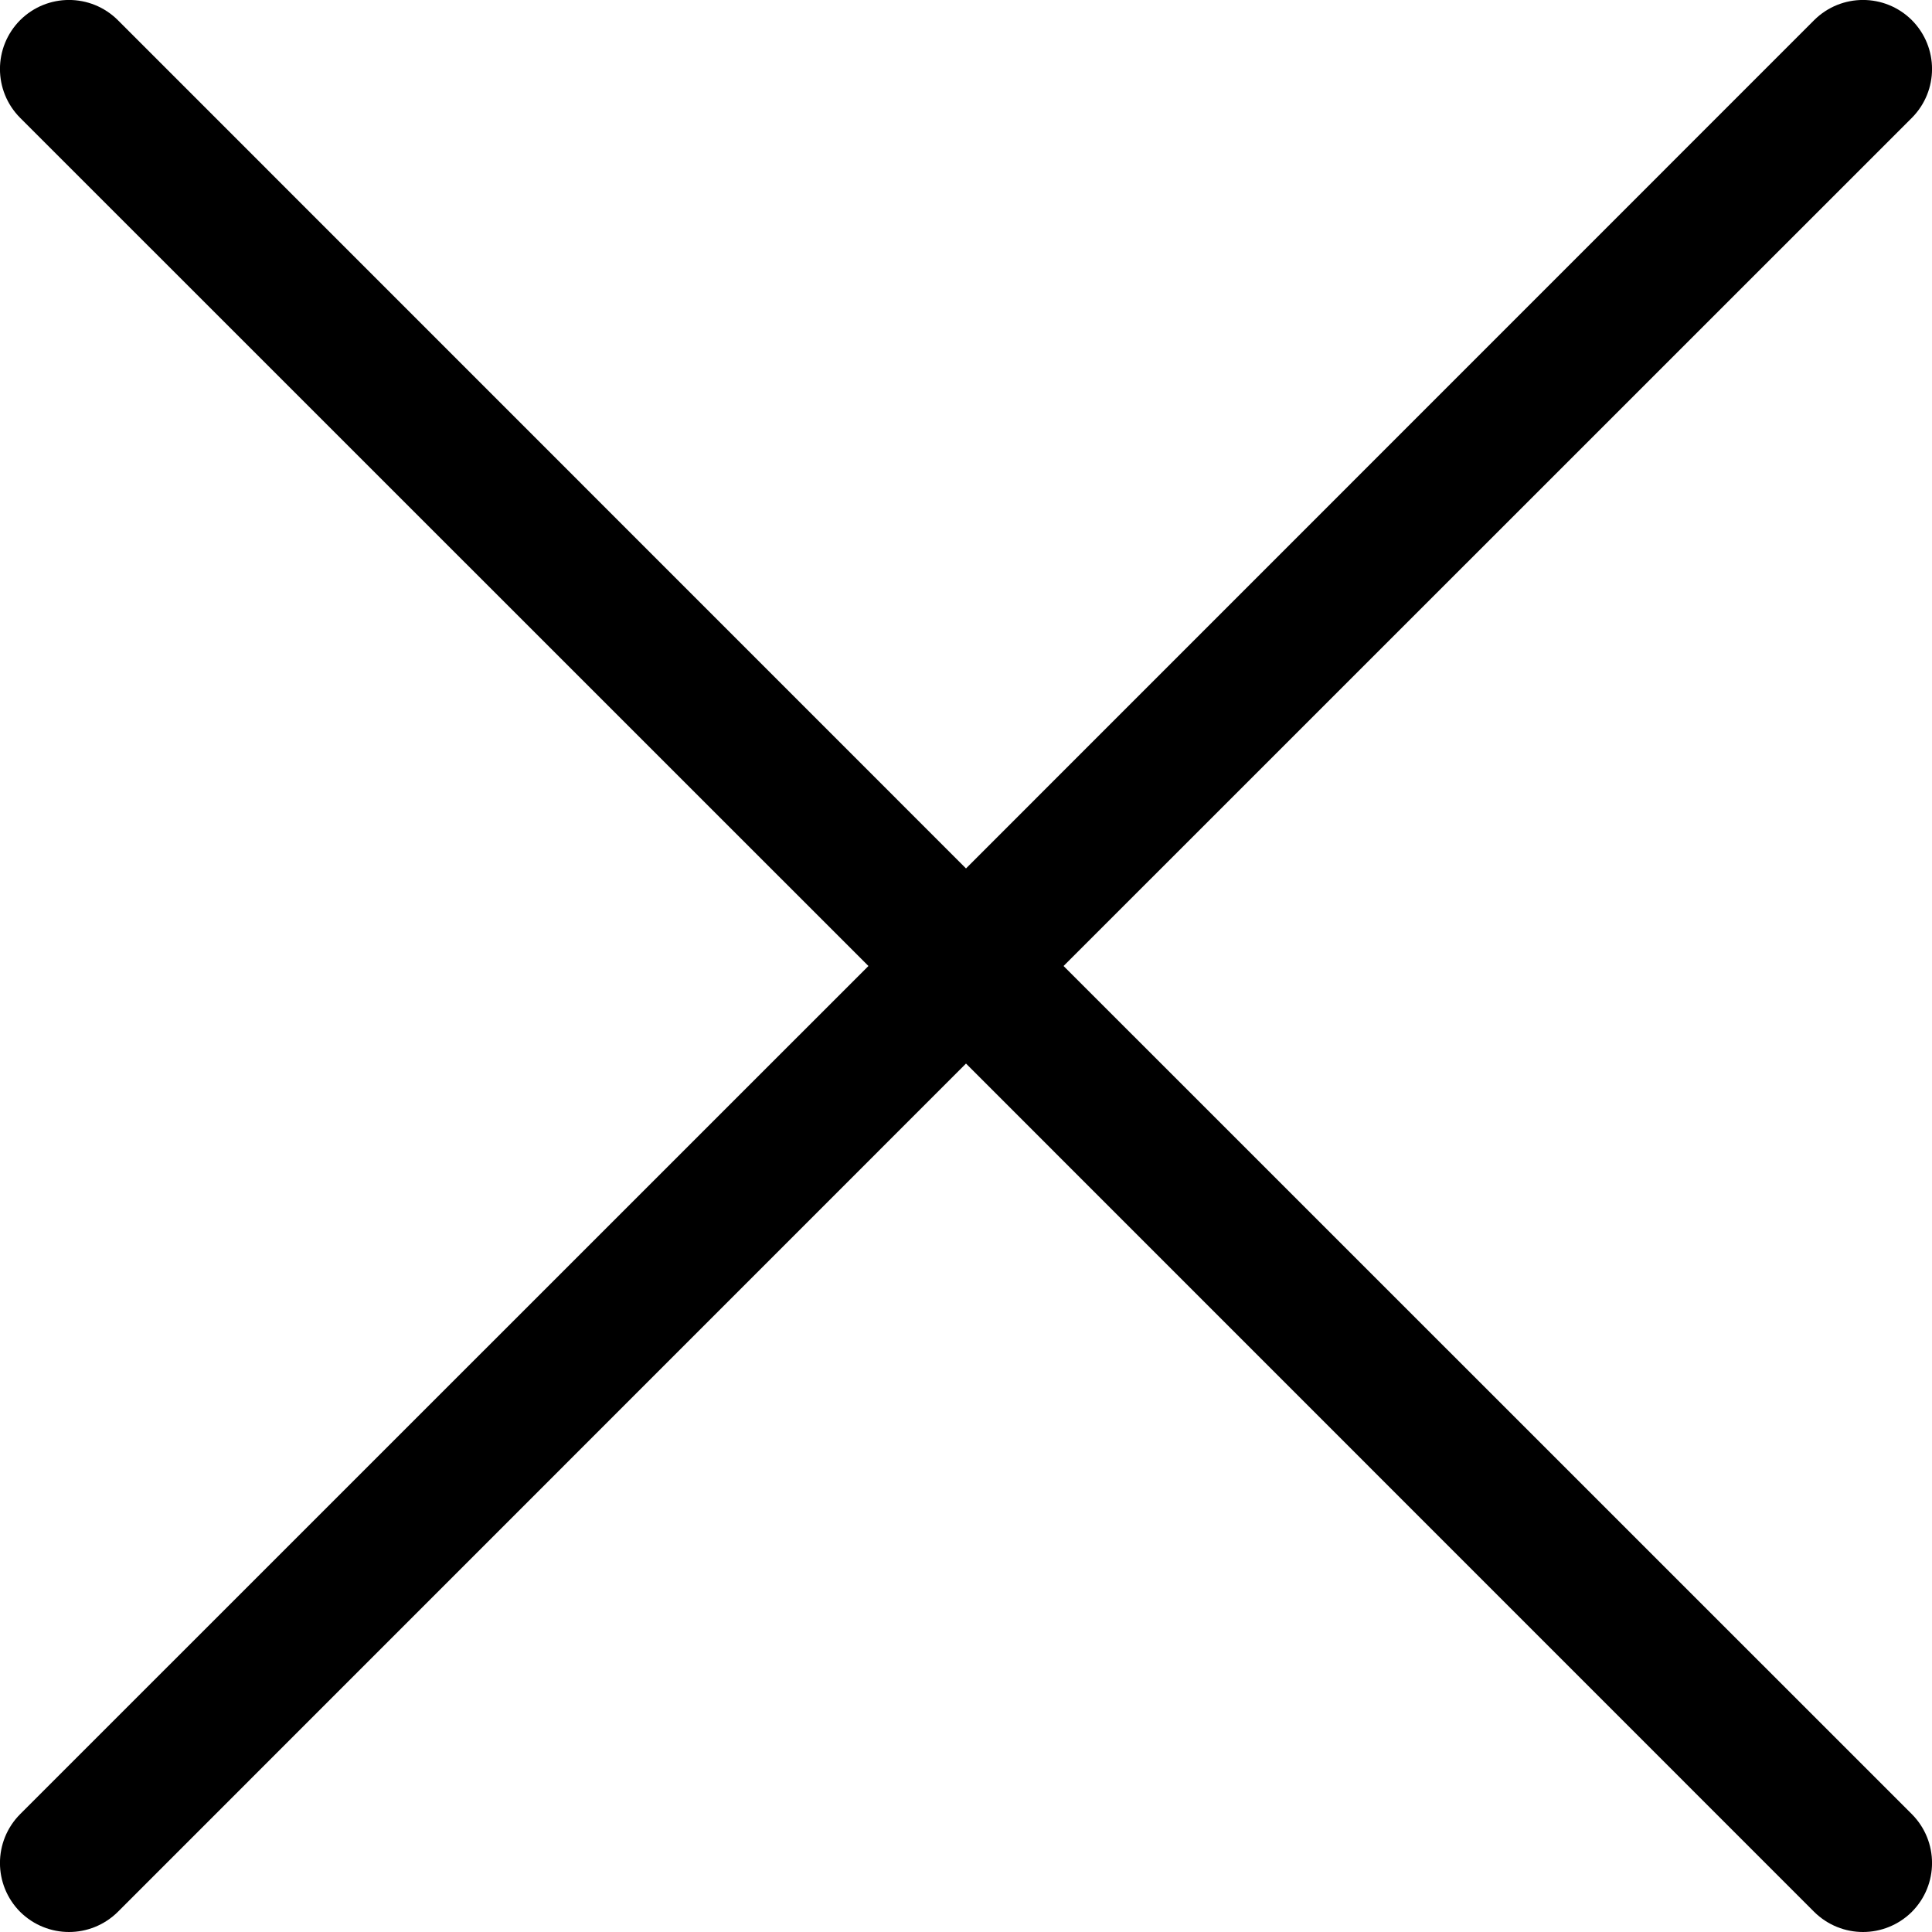 <svg width="14" height="14" viewBox="0 0 14 14" fill="none" xmlns="http://www.w3.org/2000/svg">
<path d="M13.854 13.146C14.049 13.342 14.049 13.658 13.854 13.854C13.756 13.951 13.628 14 13.5 14C13.372 14 13.244 13.951 13.146 13.854L7 7.707L0.854 13.854C0.756 13.951 0.628 14 0.5 14C0.372 14 0.244 13.951 0.146 13.854C-0.049 13.658 -0.049 13.342 0.146 13.146L6.293 7L0.146 0.854C-0.049 0.658 -0.049 0.342 0.146 0.146C0.342 -0.049 0.658 -0.049 0.854 0.146L7 6.293L13.146 0.146C13.342 -0.049 13.658 -0.049 13.854 0.146C14.049 0.342 14.049 0.658 13.854 0.854L7.707 7L13.854 13.146Z" fill="black"/>
</svg>
